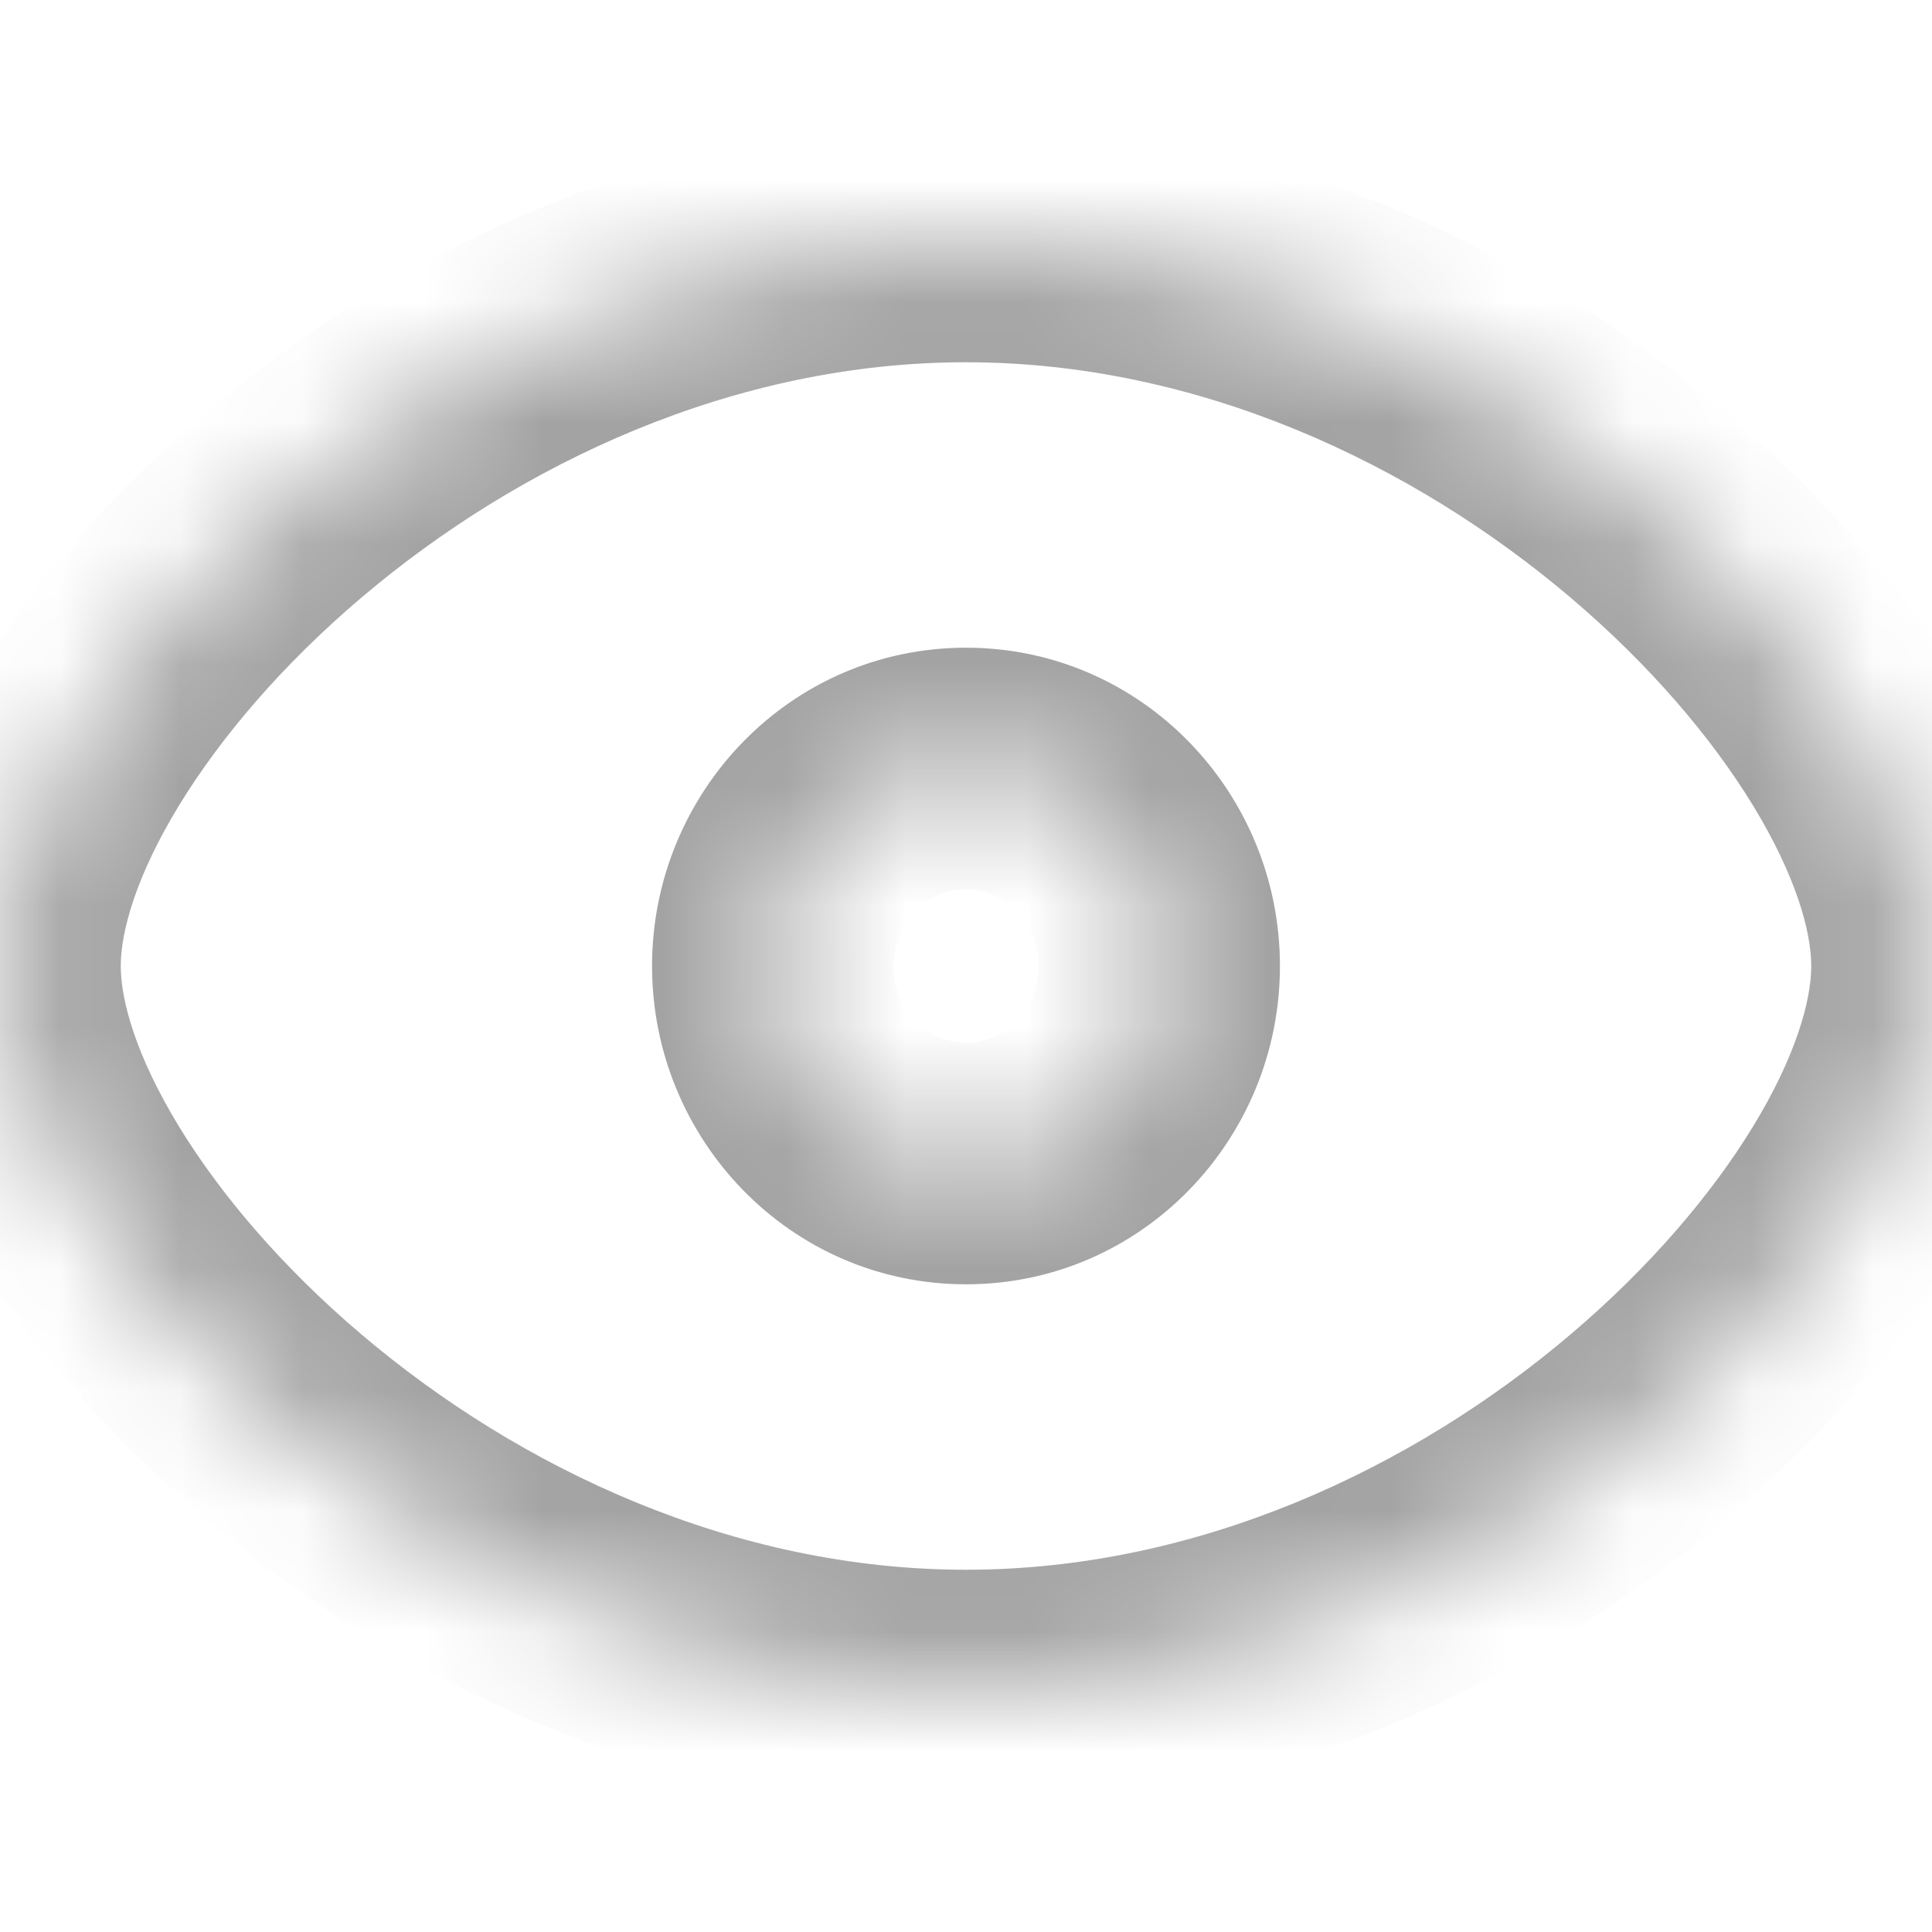 <svg width="16" height="16" viewBox="0 0 16 16" fill="none" xmlns="http://www.w3.org/2000/svg">
<mask id="path-1-inside-1_2811_11123" fill="white">
<path fill-rule="evenodd" clip-rule="evenodd" d="M8 14C12.418 14 16 10.162 16 8C16 5.838 12.418 2 8 2C3.582 2 0 5.838 0 8C0 10.162 3.582 14 8 14ZM8 9.636C8.884 9.636 9.6 8.904 9.6 8C9.6 7.096 8.884 6.364 8 6.364C7.117 6.364 6.4 7.096 6.4 8C6.4 8.904 7.117 9.636 8 9.636Z"/>
</mask>
<path d="M15 8C15 8.288 14.871 8.75 14.518 9.329C14.174 9.892 13.662 10.495 13.009 11.049C11.699 12.162 9.921 13 8 13V15C10.498 15 12.719 13.919 14.304 12.573C15.1 11.897 15.759 11.135 16.225 10.37C16.682 9.622 17 8.793 17 8H15ZM8 3C9.921 3 11.699 3.838 13.009 4.951C13.662 5.505 14.174 6.108 14.518 6.671C14.871 7.25 15 7.712 15 8H17C17 7.207 16.682 6.378 16.225 5.63C15.759 4.865 15.1 4.103 14.304 3.427C12.719 2.08 10.498 1 8 1V3ZM1 8C1 7.712 1.129 7.25 1.482 6.671C1.826 6.108 2.338 5.505 2.991 4.951C4.301 3.838 6.079 3 8 3V1C5.502 1 3.281 2.08 1.696 3.427C0.9 4.103 0.241 4.865 -0.225 5.63C-0.682 6.378 -1 7.207 -1 8H1ZM8 13C6.079 13 4.301 12.162 2.991 11.049C2.338 10.495 1.826 9.892 1.482 9.329C1.129 8.75 1 8.288 1 8H-1C-1 8.793 -0.682 9.622 -0.225 10.37C0.241 11.135 0.9 11.897 1.696 12.573C3.281 13.919 5.502 15 8 15V13ZM8.6 8C8.6 8.373 8.311 8.636 8 8.636V10.636C9.457 10.636 10.6 9.435 10.6 8H8.6ZM8 7.364C8.311 7.364 8.6 7.627 8.6 8H10.6C10.6 6.565 9.457 5.364 8 5.364V7.364ZM7.4 8C7.4 7.627 7.69 7.364 8 7.364V5.364C6.543 5.364 5.4 6.565 5.4 8H7.4ZM8 8.636C7.69 8.636 7.4 8.373 7.4 8H5.4C5.4 9.435 6.543 10.636 8 10.636V8.636Z" fill="#A3A3A3" mask="url(#path-1-inside-1_2811_11123)"/>
</svg>
